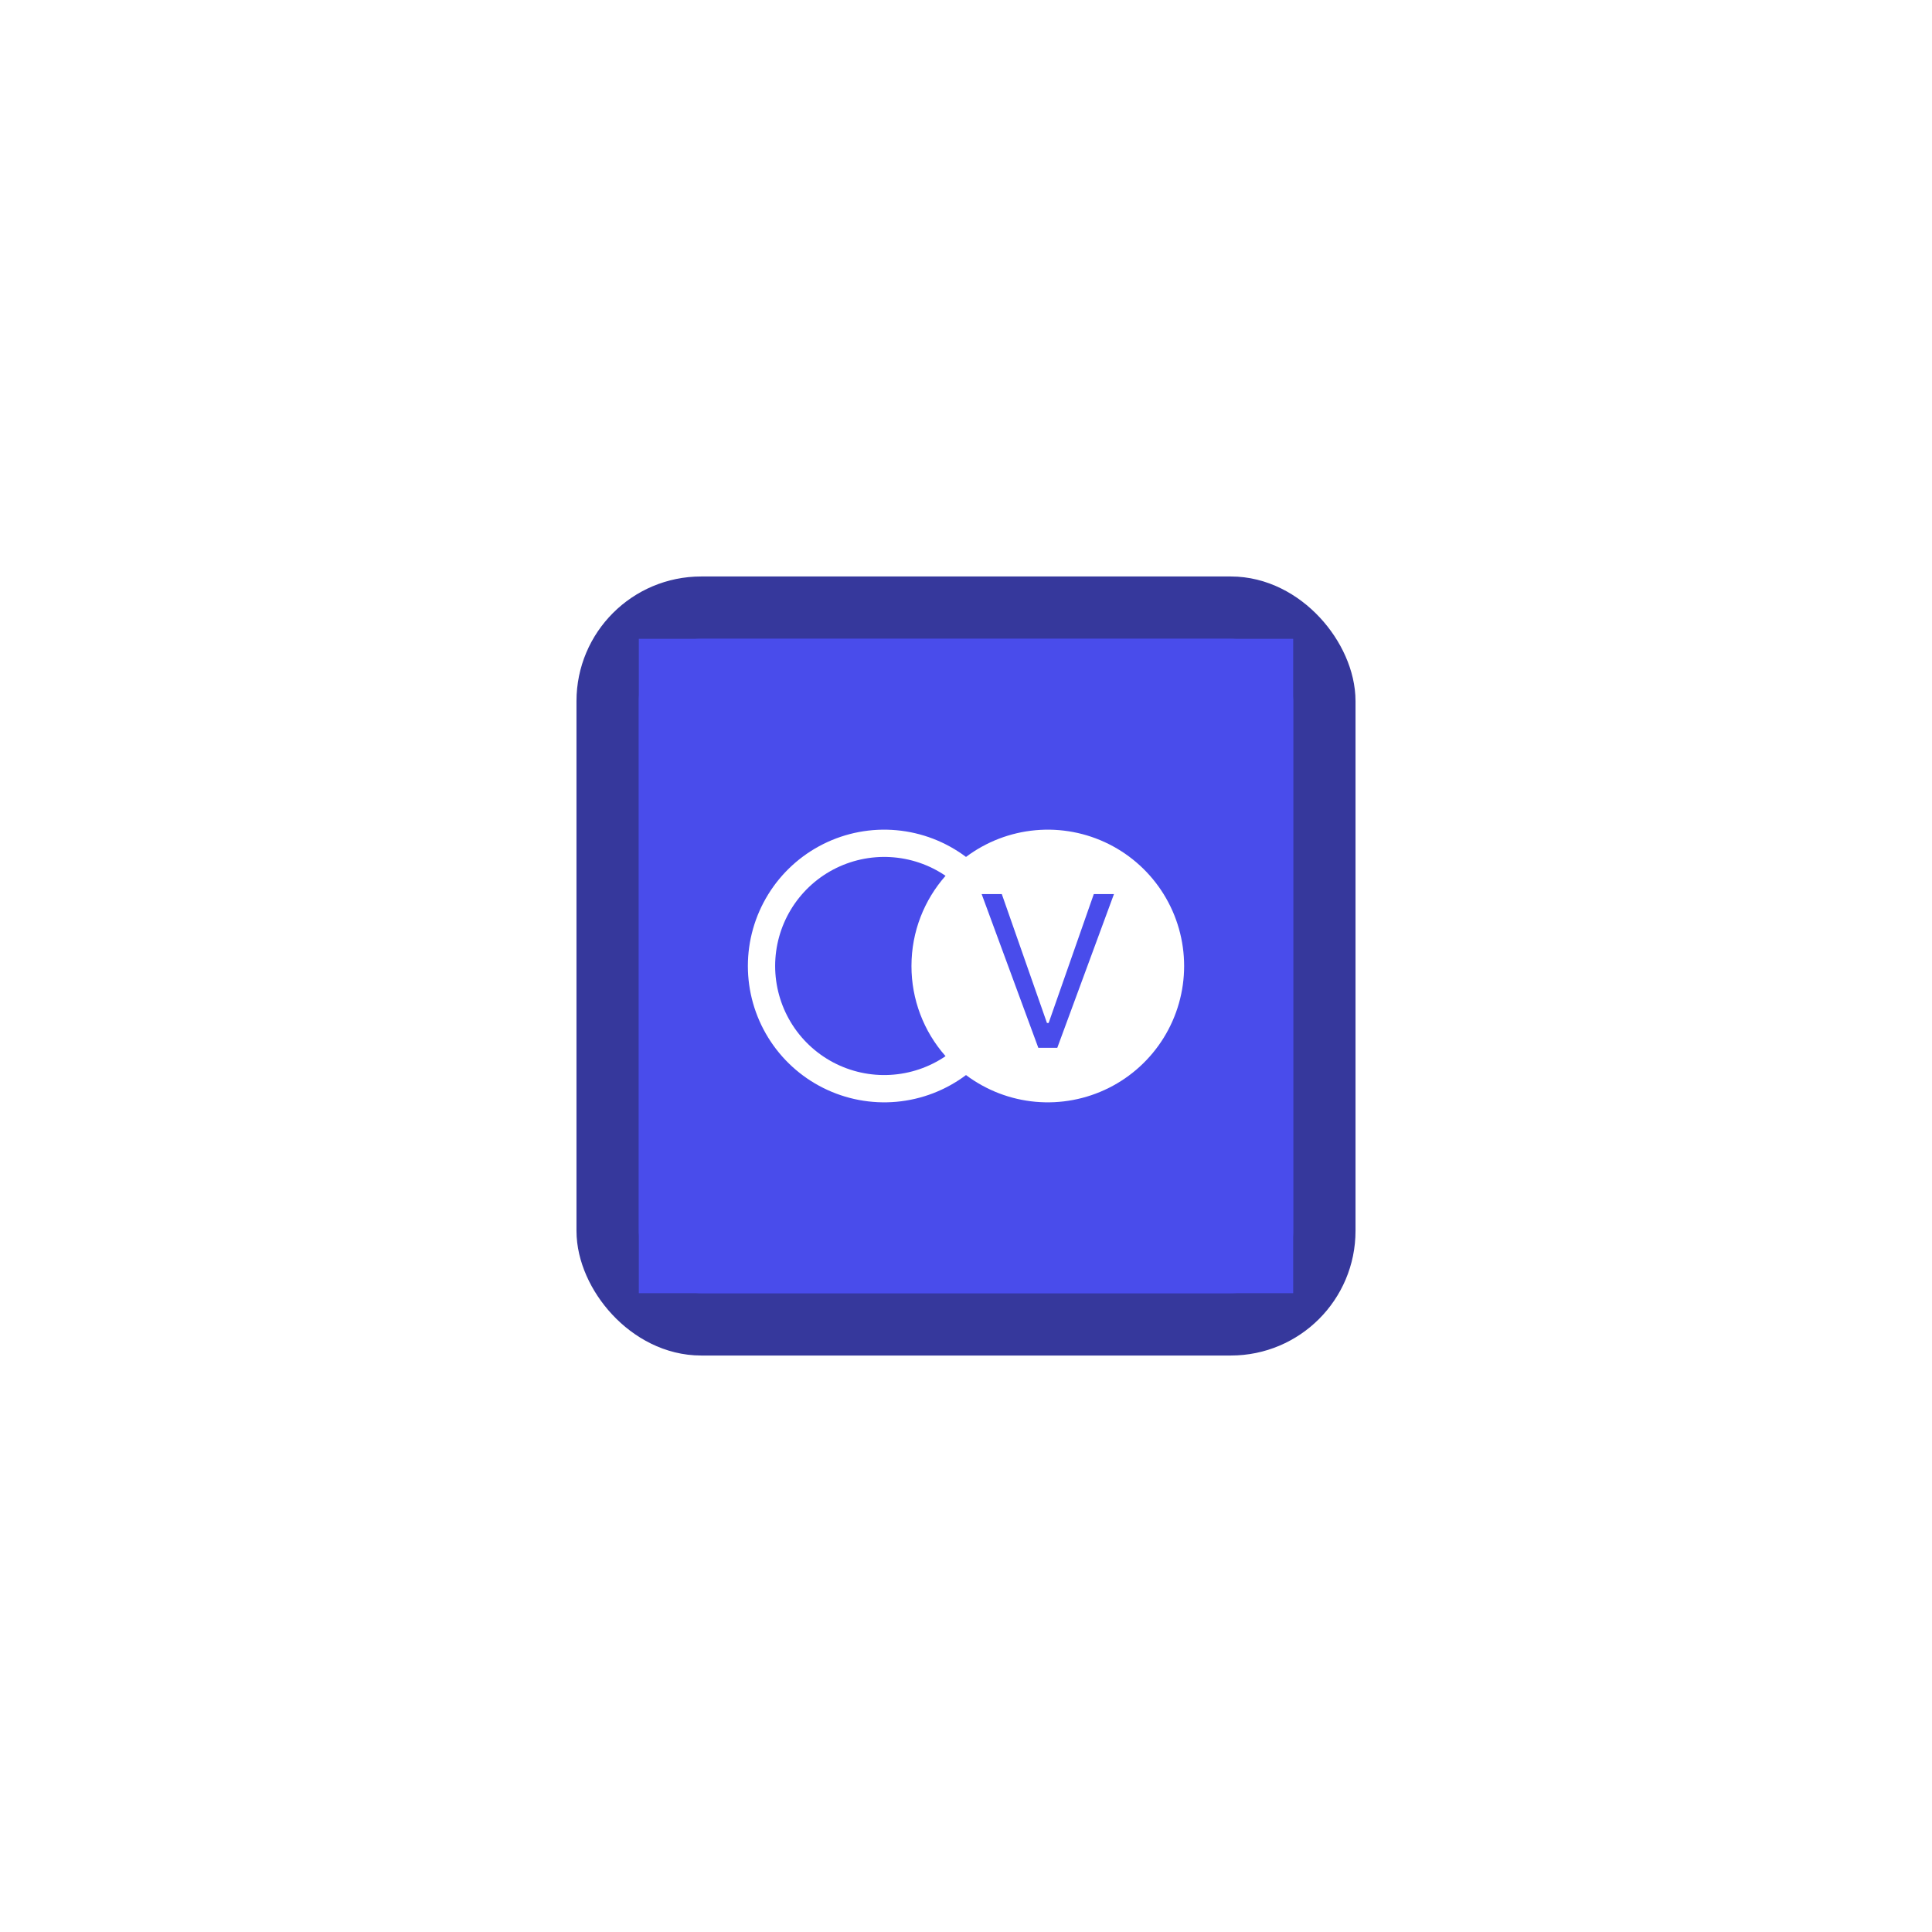 <svg width="124" height="124" viewBox="0 0 124 124" fill="none" xmlns="http://www.w3.org/2000/svg">
<g filter="url(#filter0_d_15_475)">
<rect x="39" y="39" width="46" height="46" rx="6" fill="#494CEB"/>
<rect x="39" y="39" width="46" height="46" rx="6" stroke="#36389C" stroke-width="4"/>
<rect width="42" height="42" transform="translate(41 41)" fill="#494CEB"/>
<path d="M62 55C63.3 54.025 64.846 53.431 66.464 53.285C68.083 53.139 69.71 53.447 71.163 54.174C72.617 54.901 73.839 56.018 74.693 57.4C75.547 58.782 76 60.375 76 62C76 63.625 75.547 65.218 74.693 66.6C73.839 67.982 72.617 69.1 71.163 69.826C69.71 70.553 68.083 70.861 66.464 70.715C64.846 70.569 63.3 69.975 62 69C60.7 69.975 59.154 70.569 57.536 70.715C55.917 70.861 54.29 70.553 52.837 69.826C51.383 69.1 50.161 67.982 49.307 66.6C48.453 65.218 48 63.625 48 62C48 60.375 48.453 58.782 49.307 57.4C50.161 56.018 51.383 54.901 52.837 54.174C54.29 53.447 55.917 53.139 57.536 53.285C59.154 53.431 60.7 54.025 62 55ZM60.688 56.211C59.635 55.495 58.408 55.08 57.137 55.01C55.867 54.94 54.601 55.217 53.476 55.812C52.352 56.407 51.41 57.298 50.754 58.388C50.098 59.478 49.751 60.727 49.751 61.999C49.751 63.272 50.098 64.52 50.754 65.61C51.41 66.7 52.352 67.591 53.476 68.186C54.601 68.781 55.867 69.059 57.137 68.988C58.408 68.918 59.635 68.503 60.688 67.787C59.275 66.191 58.497 64.132 58.5 62C58.5 59.781 59.326 57.755 60.688 56.211ZM67.859 67.25L71.496 57.385H70.202L67.304 65.657H67.196L64.298 57.385H63.005L66.641 67.25H67.859Z" fill="white"/>
</g>
<defs>
<filter id="filter0_d_15_475" x="0.545" y="0.545" width="122.909" height="122.909" filterUnits="userSpaceOnUse" color-interpolation-filters="sRGB">
<feFlood flood-opacity="0" result="BackgroundImageFix"/>
<feColorMatrix in="SourceAlpha" type="matrix" values="0 0 0 0 0 0 0 0 0 0 0 0 0 0 0 0 0 0 127 0" result="hardAlpha"/>
<feOffset/>
<feGaussianBlur stdDeviation="18.227"/>
<feColorMatrix type="matrix" values="0 0 0 0 0.286 0 0 0 0 0.298 0 0 0 0 0.922 0 0 0 1 0"/>
<feBlend mode="normal" in2="BackgroundImageFix" result="effect1_dropShadow_15_475"/>
<feBlend mode="normal" in="SourceGraphic" in2="effect1_dropShadow_15_475" result="shape"/>
</filter>
</defs>
</svg>

